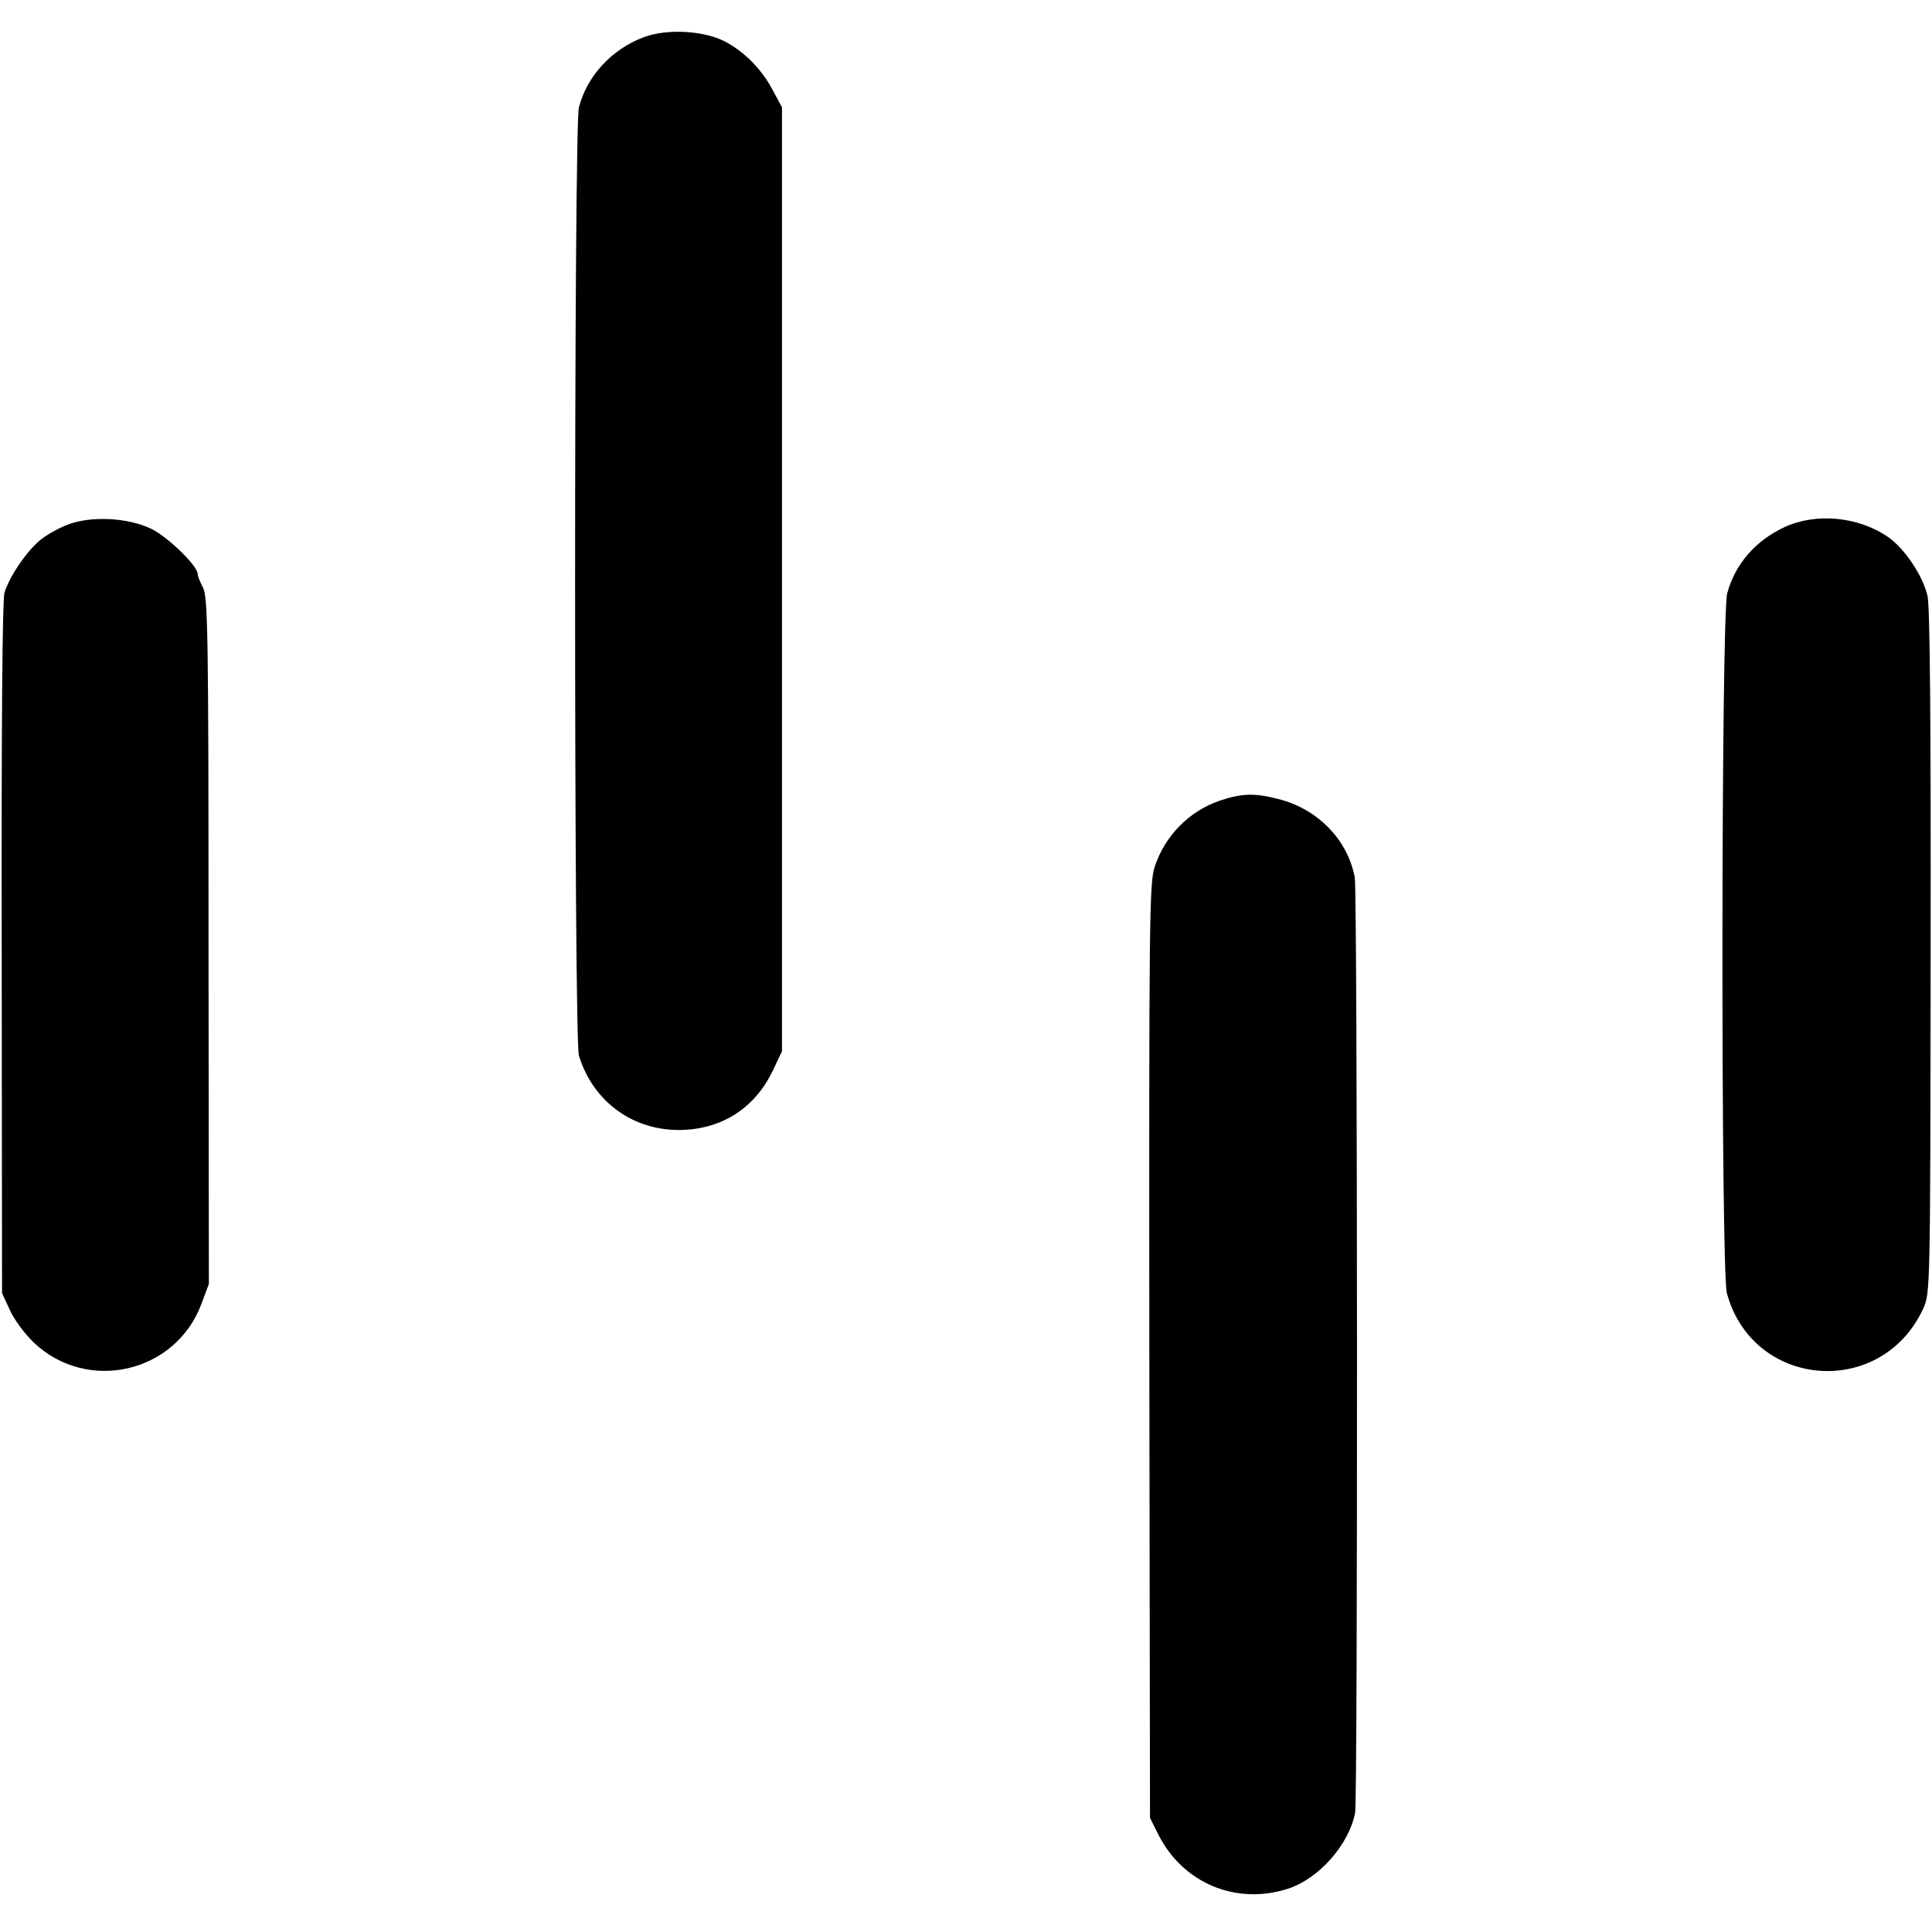 <?xml version="1.0" standalone="no"?>
<!DOCTYPE svg PUBLIC "-//W3C//DTD SVG 20010904//EN"
 "http://www.w3.org/TR/2001/REC-SVG-20010904/DTD/svg10.dtd">
<svg version="1.0" xmlns="http://www.w3.org/2000/svg"
 width="567pt" height="567pt" viewBox="0 0 567 567"
 preserveAspectRatio="xMidYMid meet">
<g transform="translate(0,567) scale(0.1,-0.1)"
fill="#000000" stroke="none">
<path d="M1887 5560 c-93 -36 -164 -113 -188 -205 -15 -53 -15 -2736 0 -2783
42 -138 164 -224 307 -218 119 5 212 68 263 176 l26 55 0 1385 0 1385 -27 50
c-33 63 -85 115 -144 145 -64 31 -170 36 -237 10z"/>
<path d="M198 4130 c-26 -10 -62 -30 -80 -45 -41 -34 -91 -108 -105 -155 -6
-24 -9 -381 -8 -1045 l1 -1010 23 -50 c12 -27 44 -70 70 -95 157 -149 416 -90
492 113 l22 59 -1 1006 c0 899 -2 1010 -16 1037 -9 17 -16 35 -16 41 0 23 -85
106 -134 131 -68 34 -179 40 -248 13z"/>
<path d="M5237 4123 c-85 -40 -144 -107 -168 -194 -18 -68 -19 -1985 -1 -2054
76 -281 453 -311 576 -46 21 46 21 53 22 1046 1 667 -2 1015 -9 1045 -13 60
-68 141 -116 174 -87 60 -211 72 -304 29z"/>
<path d="M3579 3320 c-89 -31 -159 -101 -190 -193 -16 -48 -17 -144 -16 -1422
l2 -1370 25 -50 c72 -142 228 -207 380 -158 90 29 179 129 197 223 8 40 7
2702 -1 2745 -21 111 -109 201 -224 230 -69 18 -108 17 -173 -5z"/>
</g>
</svg>
